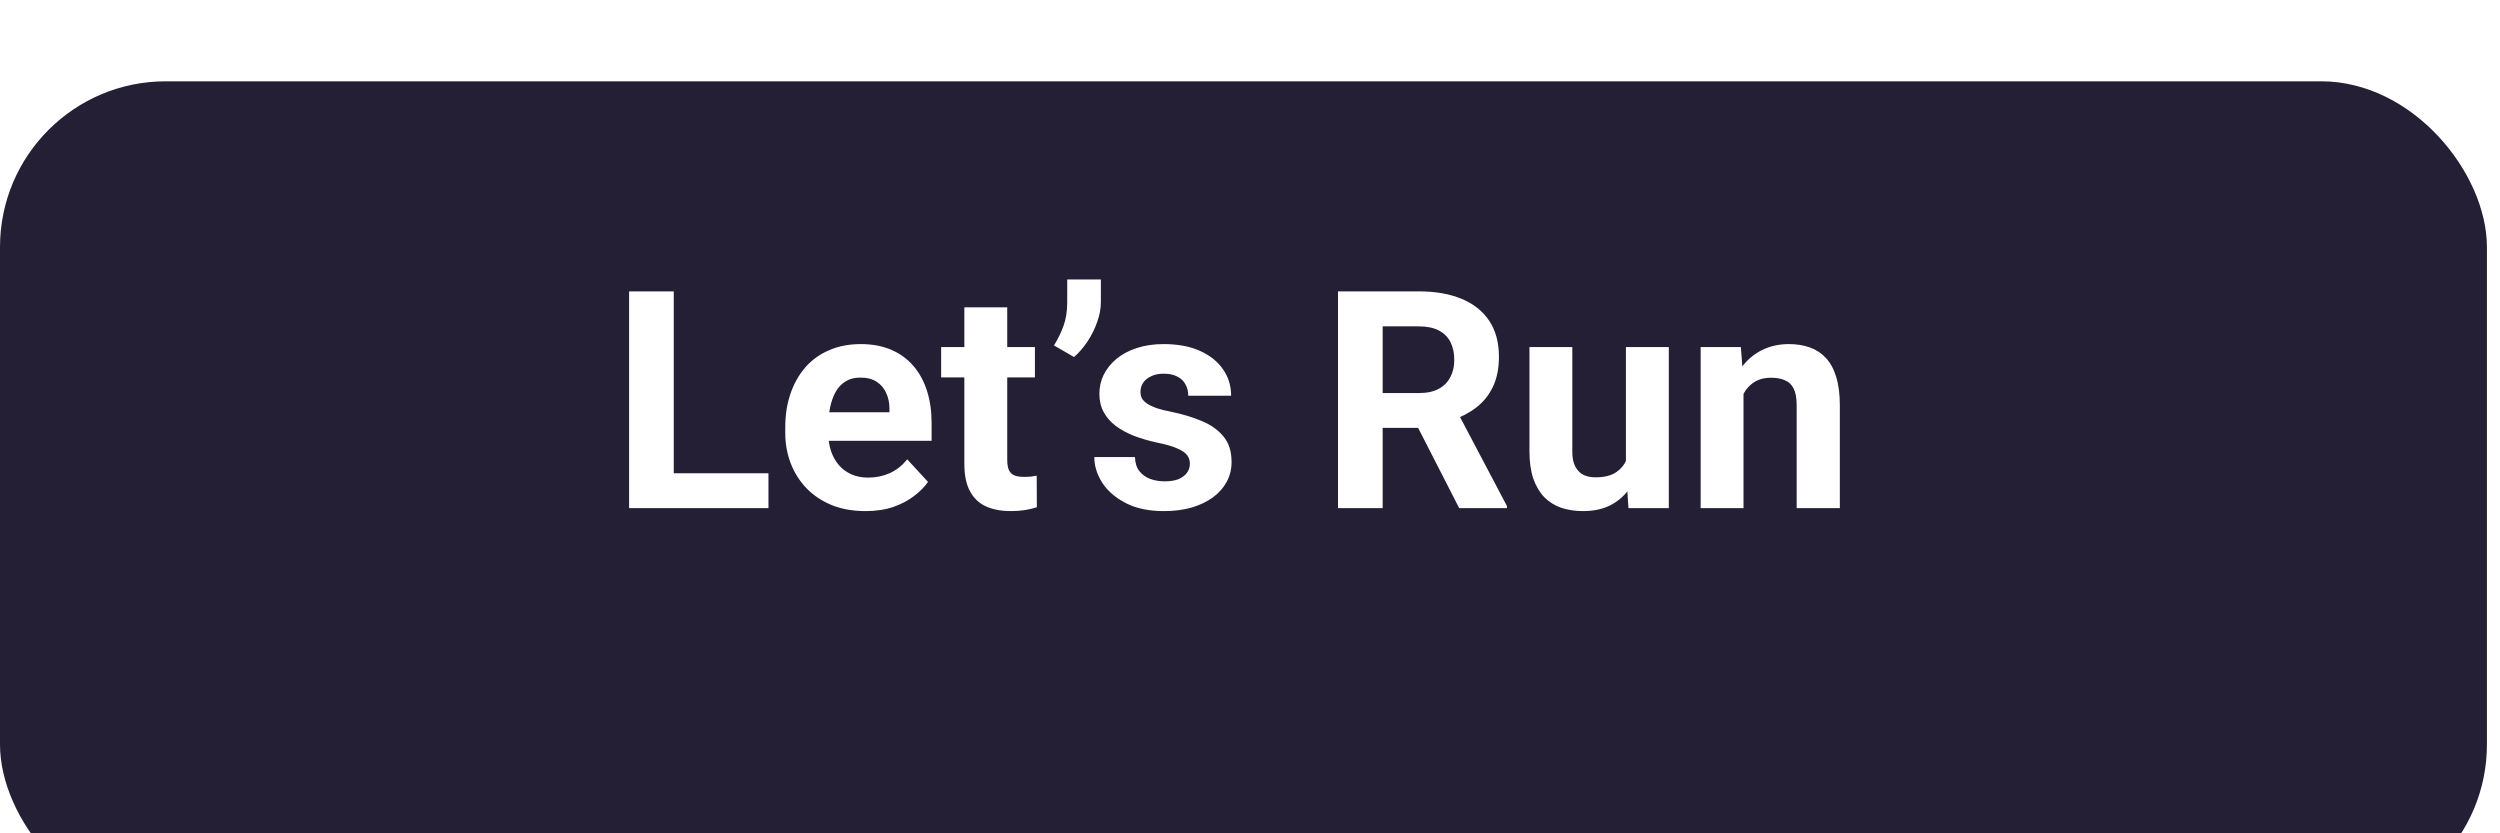 <svg width="123" height="41" viewBox="0 0 123 41" fill="none" xmlns="http://www.w3.org/2000/svg">
<g filter="url(#filter0_i_544_2368)">
<rect width="122.357" height="40.786" rx="8.157" fill="#241F35"/>
</g>
<path d="M37.808 23.286V25H32.439V23.286H37.808ZM33.149 14.336V25H30.952V14.336H33.149ZM42.583 25.146C41.968 25.146 41.416 25.049 40.928 24.854C40.44 24.653 40.024 24.377 39.683 24.026C39.346 23.674 39.087 23.267 38.906 22.803C38.726 22.334 38.635 21.836 38.635 21.309V21.016C38.635 20.415 38.721 19.866 38.892 19.368C39.062 18.87 39.307 18.438 39.624 18.071C39.946 17.705 40.337 17.424 40.796 17.229C41.255 17.029 41.773 16.929 42.349 16.929C42.91 16.929 43.408 17.021 43.843 17.207C44.277 17.393 44.641 17.656 44.934 17.998C45.232 18.34 45.456 18.75 45.608 19.229C45.759 19.702 45.835 20.23 45.835 20.811V21.689H39.536V20.283H43.762V20.122C43.762 19.829 43.709 19.568 43.601 19.338C43.498 19.104 43.342 18.919 43.132 18.782C42.922 18.645 42.654 18.577 42.327 18.577C42.048 18.577 41.809 18.638 41.609 18.76C41.409 18.882 41.245 19.053 41.118 19.273C40.996 19.492 40.903 19.751 40.84 20.049C40.781 20.342 40.752 20.664 40.752 21.016V21.309C40.752 21.626 40.796 21.919 40.884 22.188C40.977 22.456 41.106 22.688 41.272 22.883C41.443 23.079 41.648 23.23 41.887 23.337C42.131 23.445 42.407 23.498 42.715 23.498C43.096 23.498 43.45 23.425 43.777 23.279C44.109 23.127 44.395 22.9 44.634 22.598L45.659 23.711C45.493 23.95 45.266 24.18 44.978 24.399C44.695 24.619 44.353 24.8 43.953 24.941C43.552 25.078 43.096 25.146 42.583 25.146ZM50.918 17.075V18.569H46.304V17.075H50.918ZM47.446 15.12H49.556V22.612C49.556 22.842 49.585 23.018 49.644 23.14C49.707 23.262 49.8 23.347 49.922 23.396C50.044 23.44 50.198 23.462 50.383 23.462C50.515 23.462 50.632 23.457 50.735 23.447C50.842 23.433 50.933 23.418 51.006 23.403L51.013 24.956C50.833 25.015 50.637 25.061 50.427 25.095C50.217 25.129 49.985 25.146 49.731 25.146C49.268 25.146 48.862 25.071 48.516 24.919C48.174 24.763 47.91 24.514 47.725 24.172C47.539 23.831 47.446 23.381 47.446 22.825V15.12ZM54.163 13.75V14.863C54.163 15.181 54.102 15.508 53.98 15.845C53.862 16.182 53.704 16.502 53.503 16.804C53.303 17.102 53.084 17.356 52.844 17.566L51.855 16.995C52.036 16.706 52.19 16.394 52.317 16.057C52.444 15.715 52.507 15.32 52.507 14.871V13.75H54.163ZM58.542 22.81C58.542 22.659 58.498 22.522 58.411 22.4C58.323 22.278 58.159 22.166 57.92 22.063C57.685 21.956 57.346 21.858 56.902 21.77C56.502 21.682 56.128 21.572 55.781 21.44C55.44 21.304 55.142 21.14 54.888 20.95C54.639 20.759 54.443 20.535 54.302 20.276C54.16 20.012 54.089 19.712 54.089 19.375C54.089 19.043 54.16 18.73 54.302 18.438C54.448 18.145 54.656 17.886 54.924 17.661C55.198 17.432 55.53 17.253 55.92 17.127C56.316 16.995 56.76 16.929 57.253 16.929C57.942 16.929 58.533 17.039 59.026 17.258C59.524 17.478 59.905 17.781 60.169 18.166C60.437 18.547 60.571 18.982 60.571 19.47H58.462C58.462 19.265 58.418 19.082 58.33 18.921C58.247 18.755 58.115 18.625 57.935 18.533C57.759 18.435 57.529 18.386 57.246 18.386C57.012 18.386 56.809 18.428 56.638 18.511C56.467 18.589 56.335 18.696 56.243 18.833C56.155 18.965 56.111 19.111 56.111 19.273C56.111 19.395 56.135 19.504 56.184 19.602C56.238 19.695 56.323 19.78 56.44 19.858C56.558 19.936 56.709 20.01 56.895 20.078C57.085 20.142 57.319 20.2 57.598 20.254C58.169 20.371 58.679 20.525 59.128 20.715C59.578 20.901 59.934 21.155 60.198 21.477C60.461 21.794 60.593 22.212 60.593 22.73C60.593 23.081 60.515 23.403 60.359 23.696C60.203 23.989 59.978 24.246 59.685 24.465C59.392 24.68 59.041 24.849 58.63 24.971C58.225 25.088 57.769 25.146 57.261 25.146C56.523 25.146 55.898 25.015 55.386 24.751C54.878 24.487 54.492 24.153 54.228 23.748C53.97 23.337 53.84 22.918 53.84 22.488H55.84C55.85 22.776 55.923 23.008 56.06 23.184C56.201 23.359 56.379 23.486 56.594 23.564C56.814 23.643 57.051 23.682 57.305 23.682C57.578 23.682 57.805 23.645 57.986 23.572C58.166 23.494 58.303 23.391 58.396 23.264C58.494 23.132 58.542 22.981 58.542 22.81ZM65.83 14.336H69.807C70.623 14.336 71.323 14.458 71.909 14.702C72.5 14.946 72.954 15.308 73.272 15.786C73.589 16.265 73.748 16.853 73.748 17.551C73.748 18.123 73.65 18.613 73.455 19.023C73.264 19.429 72.993 19.768 72.642 20.041C72.295 20.31 71.887 20.525 71.418 20.686L70.723 21.052H67.266L67.251 19.338H69.822C70.207 19.338 70.527 19.27 70.781 19.133C71.035 18.997 71.226 18.806 71.353 18.562C71.484 18.318 71.55 18.035 71.55 17.712C71.55 17.371 71.487 17.075 71.36 16.826C71.233 16.577 71.04 16.387 70.781 16.255C70.522 16.123 70.198 16.057 69.807 16.057H68.027V25H65.83V14.336ZM71.792 25L69.36 20.247L71.682 20.232L74.143 24.898V25H71.792ZM79.995 23.103V17.075H82.105V25H80.12L79.995 23.103ZM80.23 21.477L80.852 21.462C80.852 21.99 80.791 22.48 80.669 22.935C80.547 23.384 80.364 23.774 80.12 24.106C79.876 24.434 79.568 24.69 79.197 24.875C78.826 25.056 78.389 25.146 77.886 25.146C77.5 25.146 77.144 25.093 76.816 24.985C76.494 24.873 76.216 24.7 75.981 24.465C75.752 24.226 75.571 23.921 75.439 23.55C75.312 23.174 75.249 22.722 75.249 22.195V17.075H77.358V22.209C77.358 22.444 77.385 22.642 77.439 22.803C77.498 22.964 77.578 23.096 77.681 23.198C77.783 23.301 77.903 23.374 78.04 23.418C78.181 23.462 78.337 23.484 78.508 23.484C78.943 23.484 79.285 23.396 79.534 23.22C79.788 23.044 79.966 22.805 80.068 22.502C80.176 22.195 80.23 21.853 80.23 21.477ZM85.781 18.767V25H83.672V17.075H85.649L85.781 18.767ZM85.474 20.759H84.902C84.902 20.173 84.978 19.646 85.129 19.177C85.281 18.704 85.493 18.301 85.767 17.969C86.04 17.632 86.365 17.375 86.741 17.2C87.122 17.019 87.546 16.929 88.015 16.929C88.386 16.929 88.726 16.982 89.033 17.09C89.341 17.197 89.605 17.368 89.824 17.602C90.049 17.837 90.22 18.147 90.337 18.533C90.459 18.919 90.52 19.39 90.52 19.946V25H88.396V19.939C88.396 19.587 88.347 19.314 88.249 19.119C88.152 18.923 88.008 18.787 87.817 18.709C87.632 18.625 87.402 18.584 87.129 18.584C86.846 18.584 86.599 18.64 86.389 18.752C86.184 18.865 86.013 19.021 85.876 19.221C85.745 19.416 85.644 19.646 85.576 19.91C85.508 20.173 85.474 20.456 85.474 20.759Z" fill="white"/>
<defs>
<filter id="filter0_i_544_2368" x="0" y="0" width="122.357" height="44.786" filterUnits="userSpaceOnUse" color-interpolation-filters="sRGB">
<feFlood flood-opacity="0" result="BackgroundImageFix"/>
<feBlend mode="normal" in="SourceGraphic" in2="BackgroundImageFix" result="shape"/>
<feColorMatrix in="SourceAlpha" type="matrix" values="0 0 0 0 0 0 0 0 0 0 0 0 0 0 0 0 0 0 127 0" result="hardAlpha"/>
<feOffset dy="4"/>
<feGaussianBlur stdDeviation="2"/>
<feComposite in2="hardAlpha" operator="arithmetic" k2="-1" k3="1"/>
<feColorMatrix type="matrix" values="0 0 0 0 0 0 0 0 0 0 0 0 0 0 0 0 0 0 0.25 0"/>
<feBlend mode="normal" in2="shape" result="effect1_innerShadow_544_2368"/>
</filter>
</defs>
</svg>
